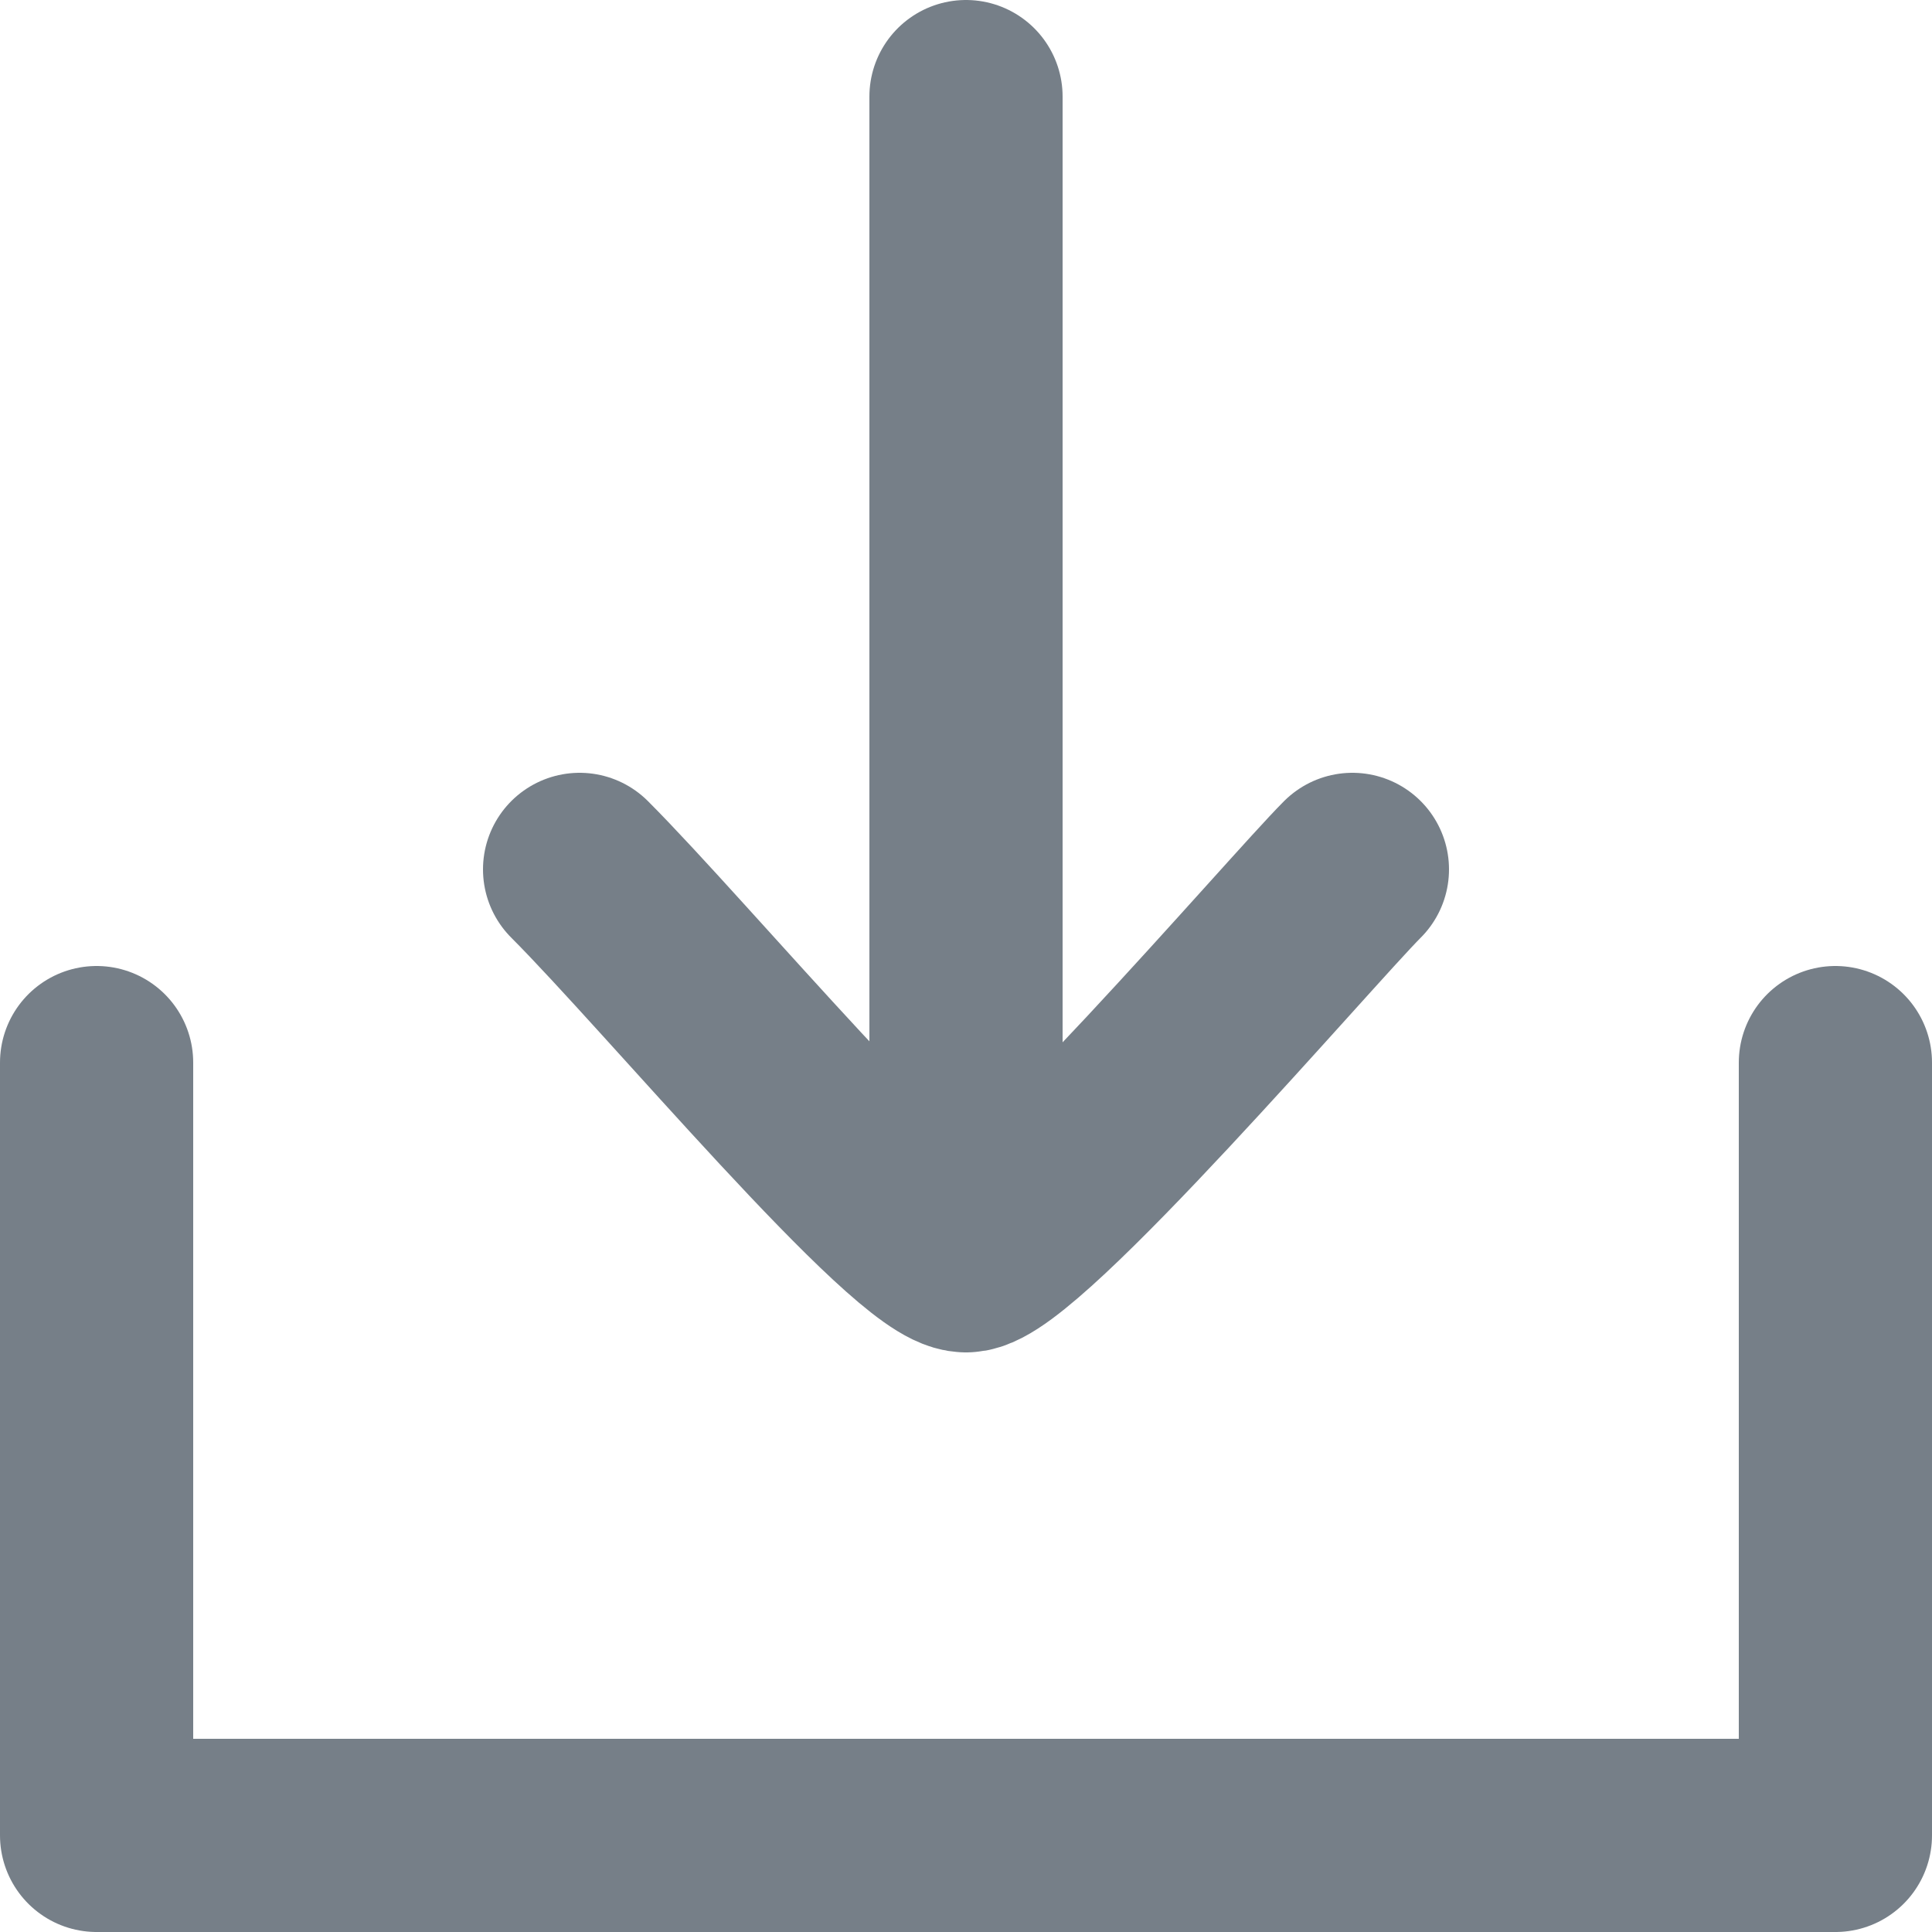 <svg width="20" height="20" viewBox="0 0 20 20" fill="none" stroke="#767F88" xmlns="http://www.w3.org/2000/svg">
<path d="M10 13C10 12 10 2 10 1L10 13ZM10 13C9.5 13 7 10 6 9M10 13C10.5 13 13.465 9.535 14 9M1 11C1 12 1 19 1 19H10H19C19 18 19 12 19 11" stroke="inherit" stroke-width="2" stroke-linecap="round" stroke-linejoin="round"/>
</svg>
